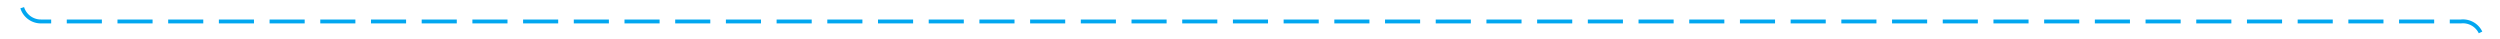 ﻿<?xml version="1.0" encoding="utf-8"?>
<svg version="1.1" xmlns:xlink="http://www.w3.org/1999/xlink" width="641px" height="10px" preserveAspectRatio="xMinYMid meet" viewBox="69 830  641 8" xmlns="http://www.w3.org/2000/svg">
  <path d="M 74.5 792  L 74.5 829  A 5 5 0 0 0 79.5 834.5 L 700 834.5  A 5 5 0 0 1 705.5 839.5 L 705.5 876  " stroke-width="1" stroke-dasharray="9,4" stroke="#02a7f0" fill="none" />
  <path d="M 699.5 870.3  L 705.5 877  L 711.5 870.3  L 705.5 872.6  L 699.5 870.3  Z " fill-rule="nonzero" fill="#02a7f0" stroke="none" />
</svg>